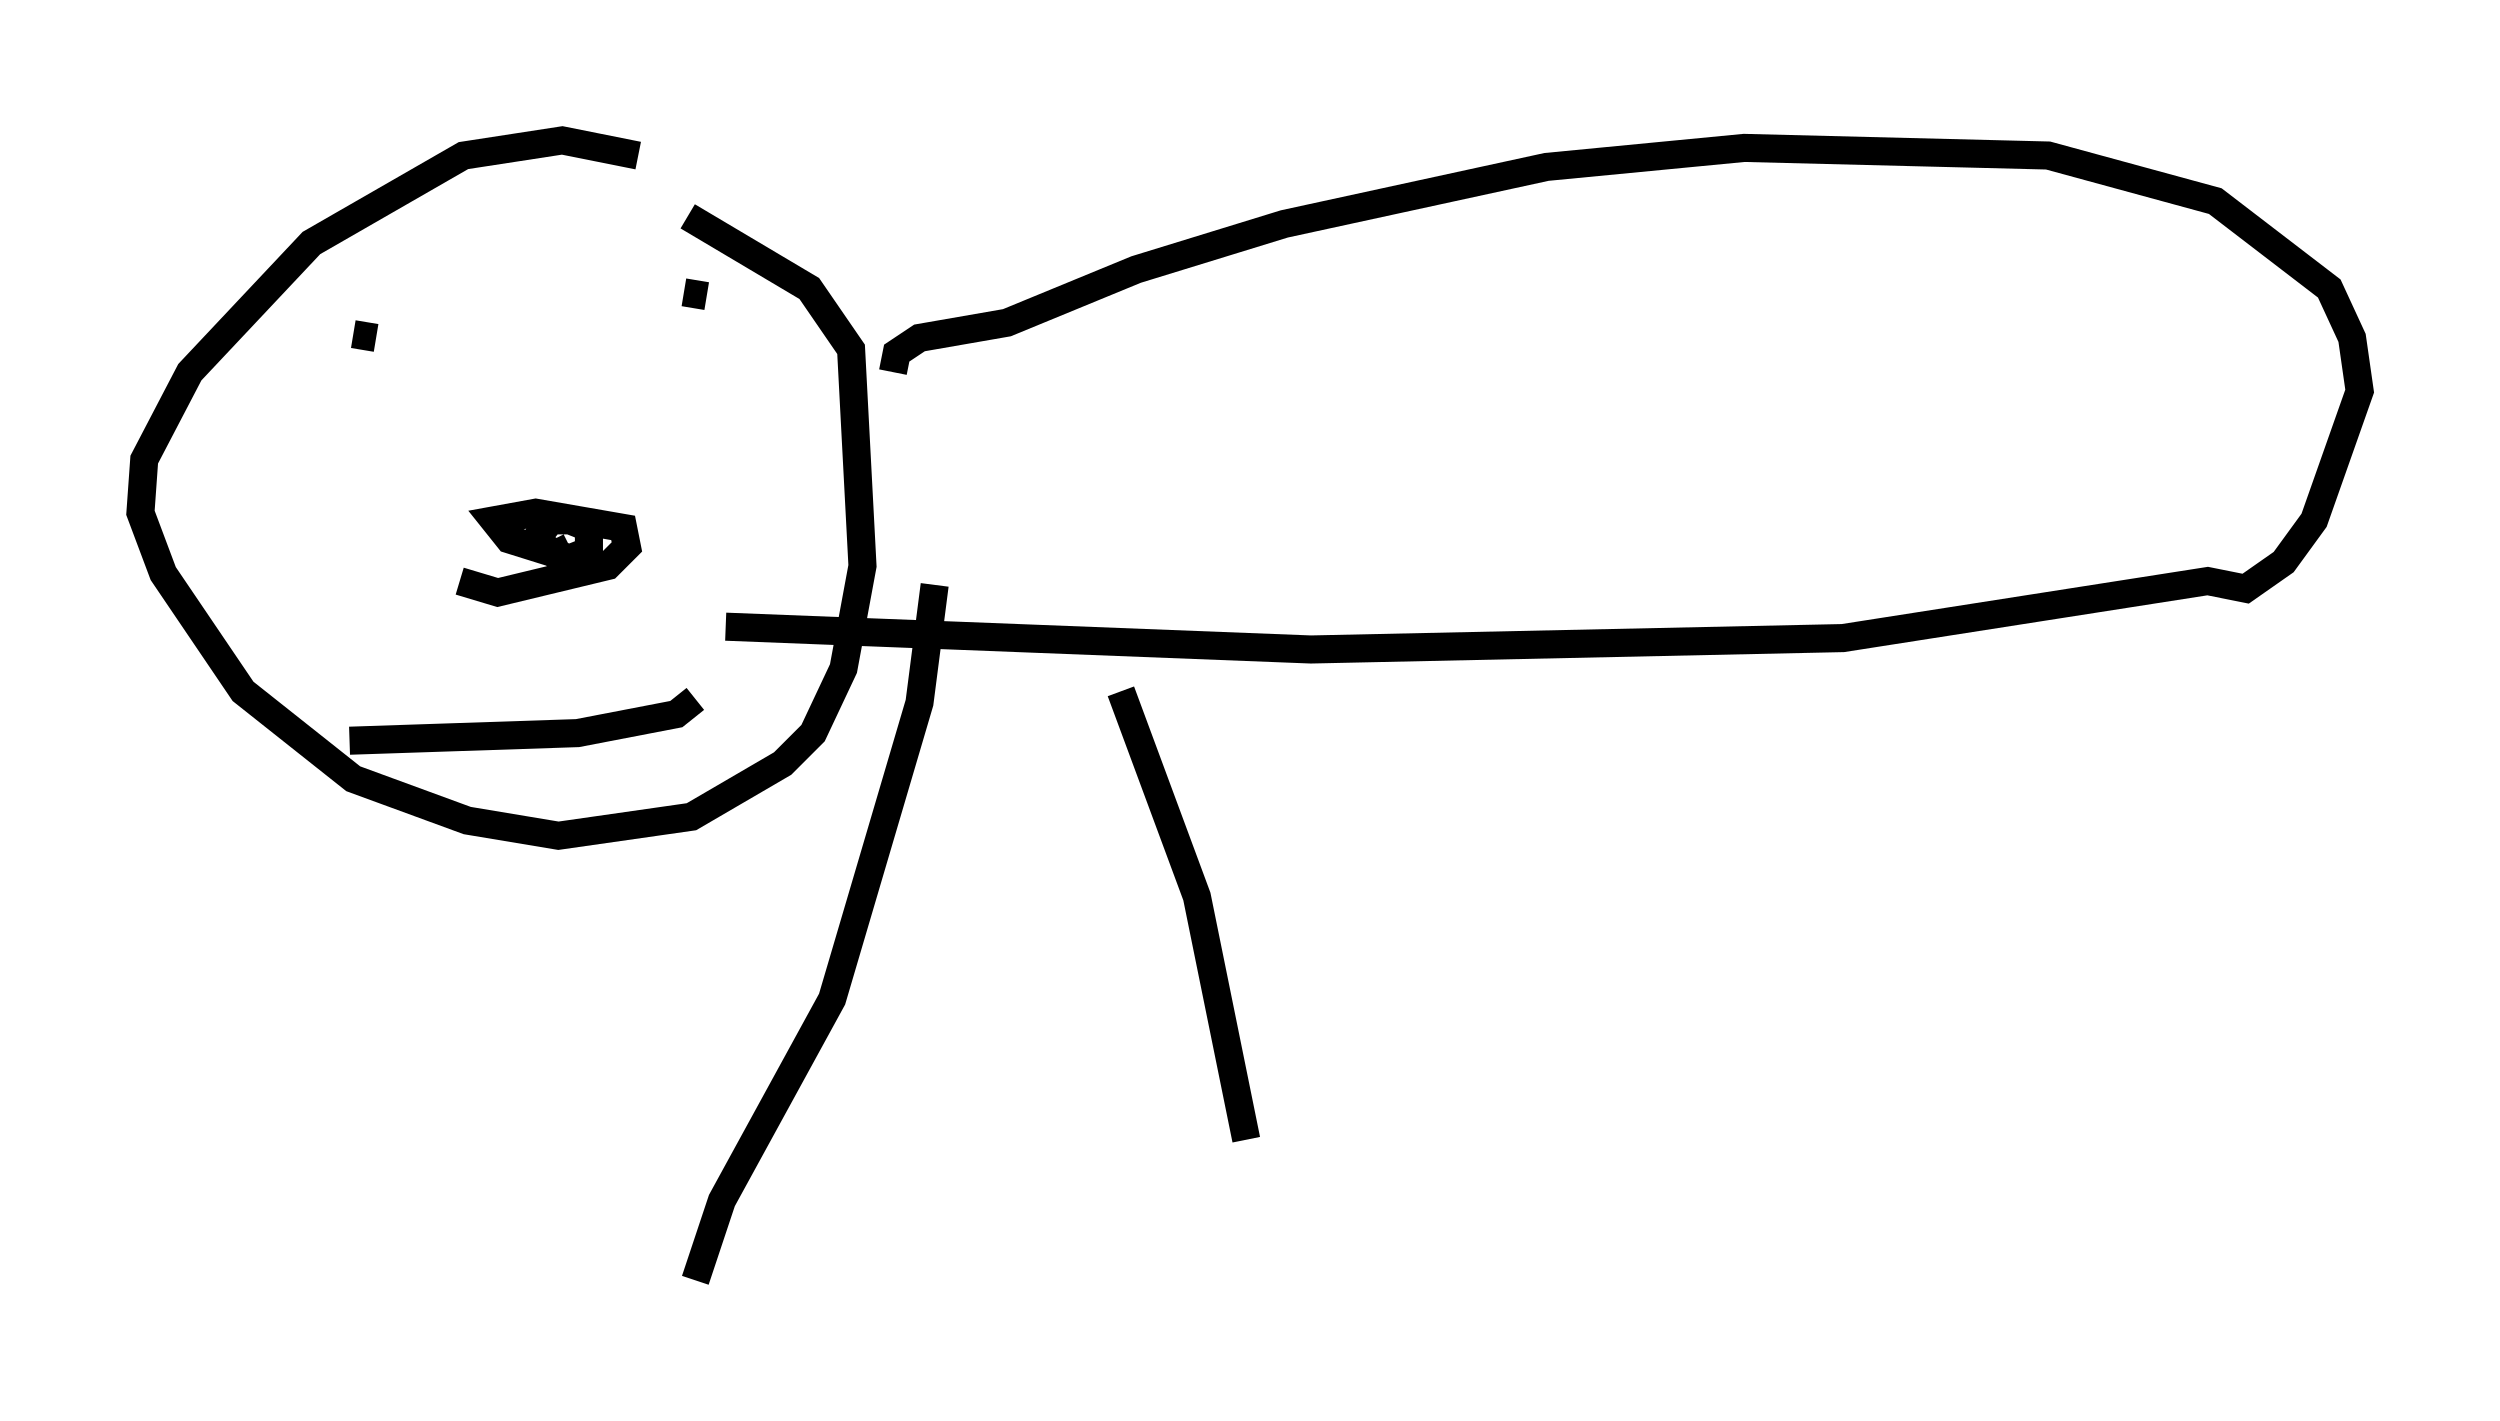 <?xml version="1.0" encoding="utf-8" ?>
<svg baseProfile="full" height="50.595" version="1.1" width="89.025" xmlns="http://www.w3.org/2000/svg" xmlns:ev="http://www.w3.org/2001/xml-events" xmlns:xlink="http://www.w3.org/1999/xlink"><defs /><rect fill="white" height="50.595" width="89.025" x="0" y="0" /><path d="M23.268, 6.218 m-0.541, -0.677 l-2.706, -0.541 -3.518, 0.541 l-5.413, 3.112 -4.33, 4.601 l-1.624, 3.112 -0.135, 1.894 l0.812, 2.165 2.842, 4.195 l3.924, 3.112 4.059, 1.488 l3.248, 0.541 4.736, -0.677 l3.248, -1.894 1.083, -1.083 l1.083, -2.3 0.677, -3.654 l-0.406, -7.713 -1.488, -2.165 l-4.33, -2.571 m-11.908, 4.195 l0.812, 0.135 m10.961, -1.624 l0.812, 0.135 m-8.796, 10.149 l1.353, 0.406 3.924, -0.947 l0.677, -0.677 -0.135, -0.677 l-3.112, -0.541 -1.488, 0.271 l0.541, 0.677 2.165, 0.677 l0.677, -0.271 0.0, -0.812 l-0.677, -0.271 -0.677, 0.0 l-0.541, 0.677 0.677, 0.541 l0.541, -0.271 m-7.848, 6.901 l8.119, -0.271 3.518, -0.677 l0.677, -0.541 m7.036, -11.637 l0.135, -0.677 0.812, -0.541 l3.112, -0.541 4.601, -1.894 l5.277, -1.624 9.337, -2.03 l7.036, -0.677 10.825, 0.271 l5.954, 1.624 4.059, 3.112 l0.812, 1.759 0.271, 1.894 l-1.624, 4.601 -1.083, 1.488 l-1.353, 0.947 -1.353, -0.271 l-12.99, 2.03 -18.944, 0.406 l-20.839, -0.812 m7.442, -1.488 l-0.541, 4.195 -3.112, 10.555 l-3.924, 7.172 -0.947, 2.842 m15.155, -20.974 l2.706, 7.307 1.759, 8.66 " fill="none" stroke="black" stroke-width="1" /></svg>
